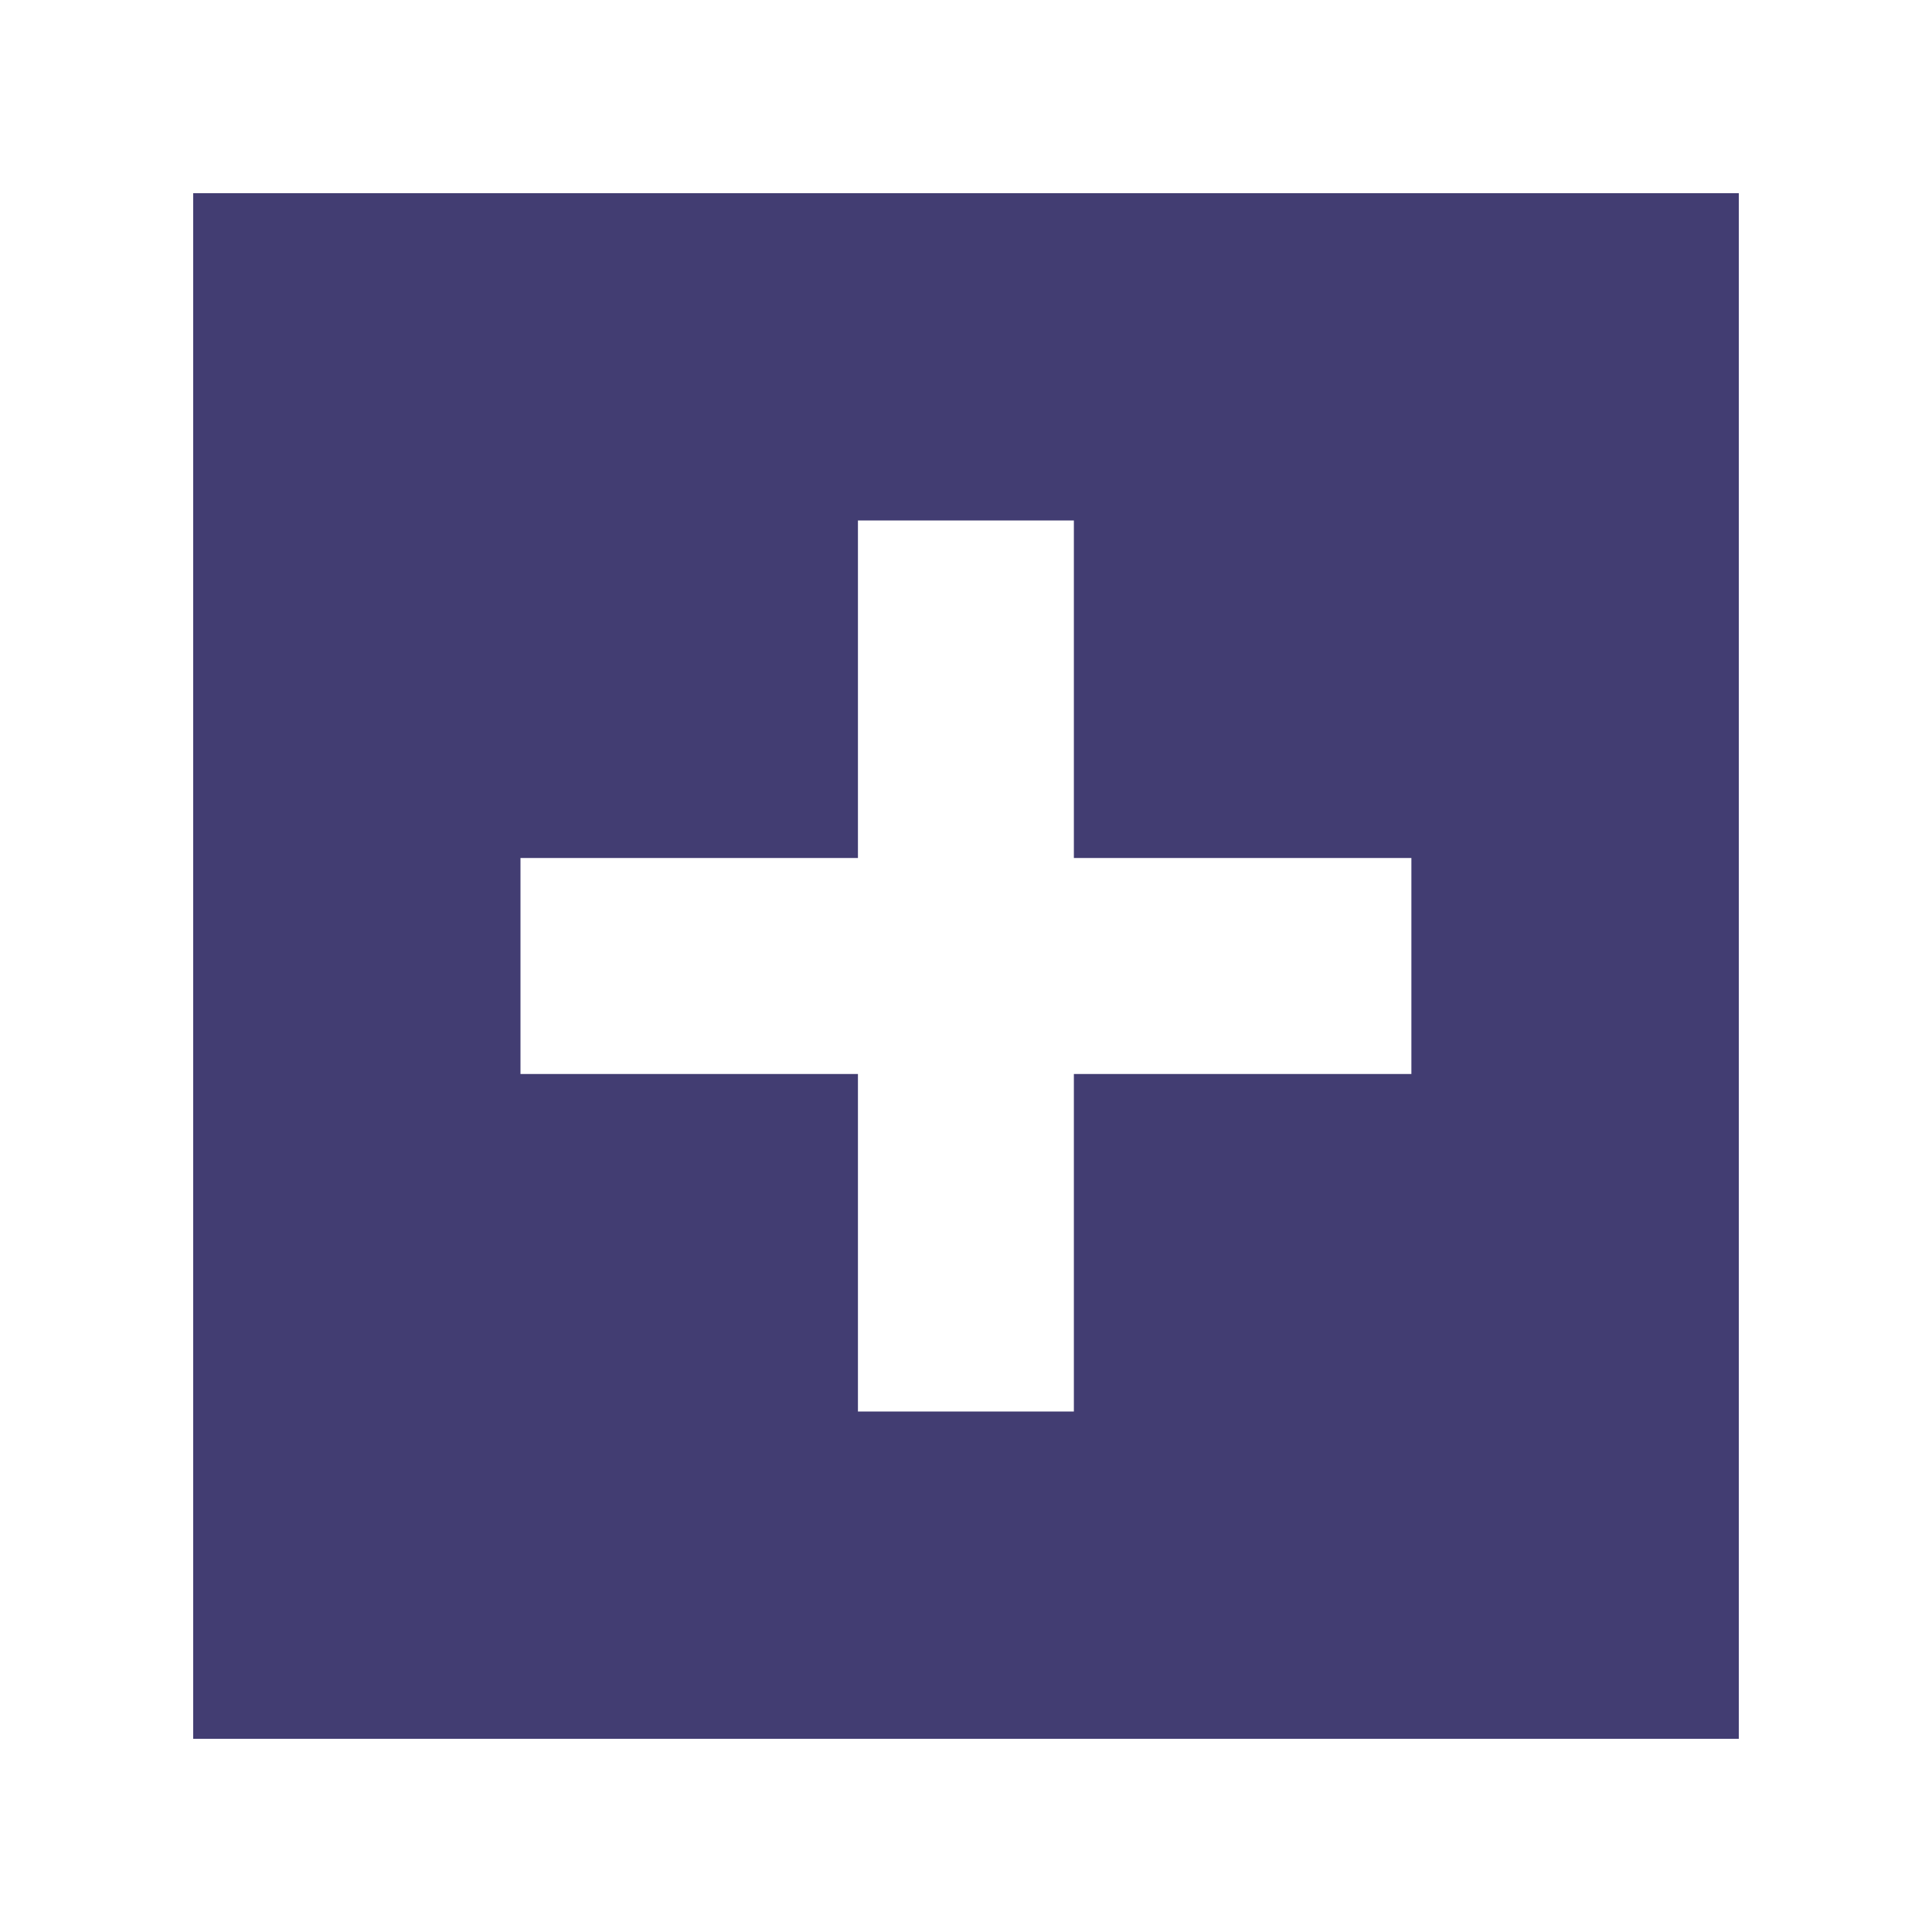 <svg width="30" height="30" viewBox="0 0 30 30" fill="none" xmlns="http://www.w3.org/2000/svg">
<path fill-rule="evenodd" clip-rule="evenodd" d="M3 27H27V3H3V27ZM8.082 16.677H13.322V21.918H16.675V16.677H21.916V13.323H16.675V8.082H13.322V13.323H8.082V16.677Z" fill="#423D72"/>
</svg>
